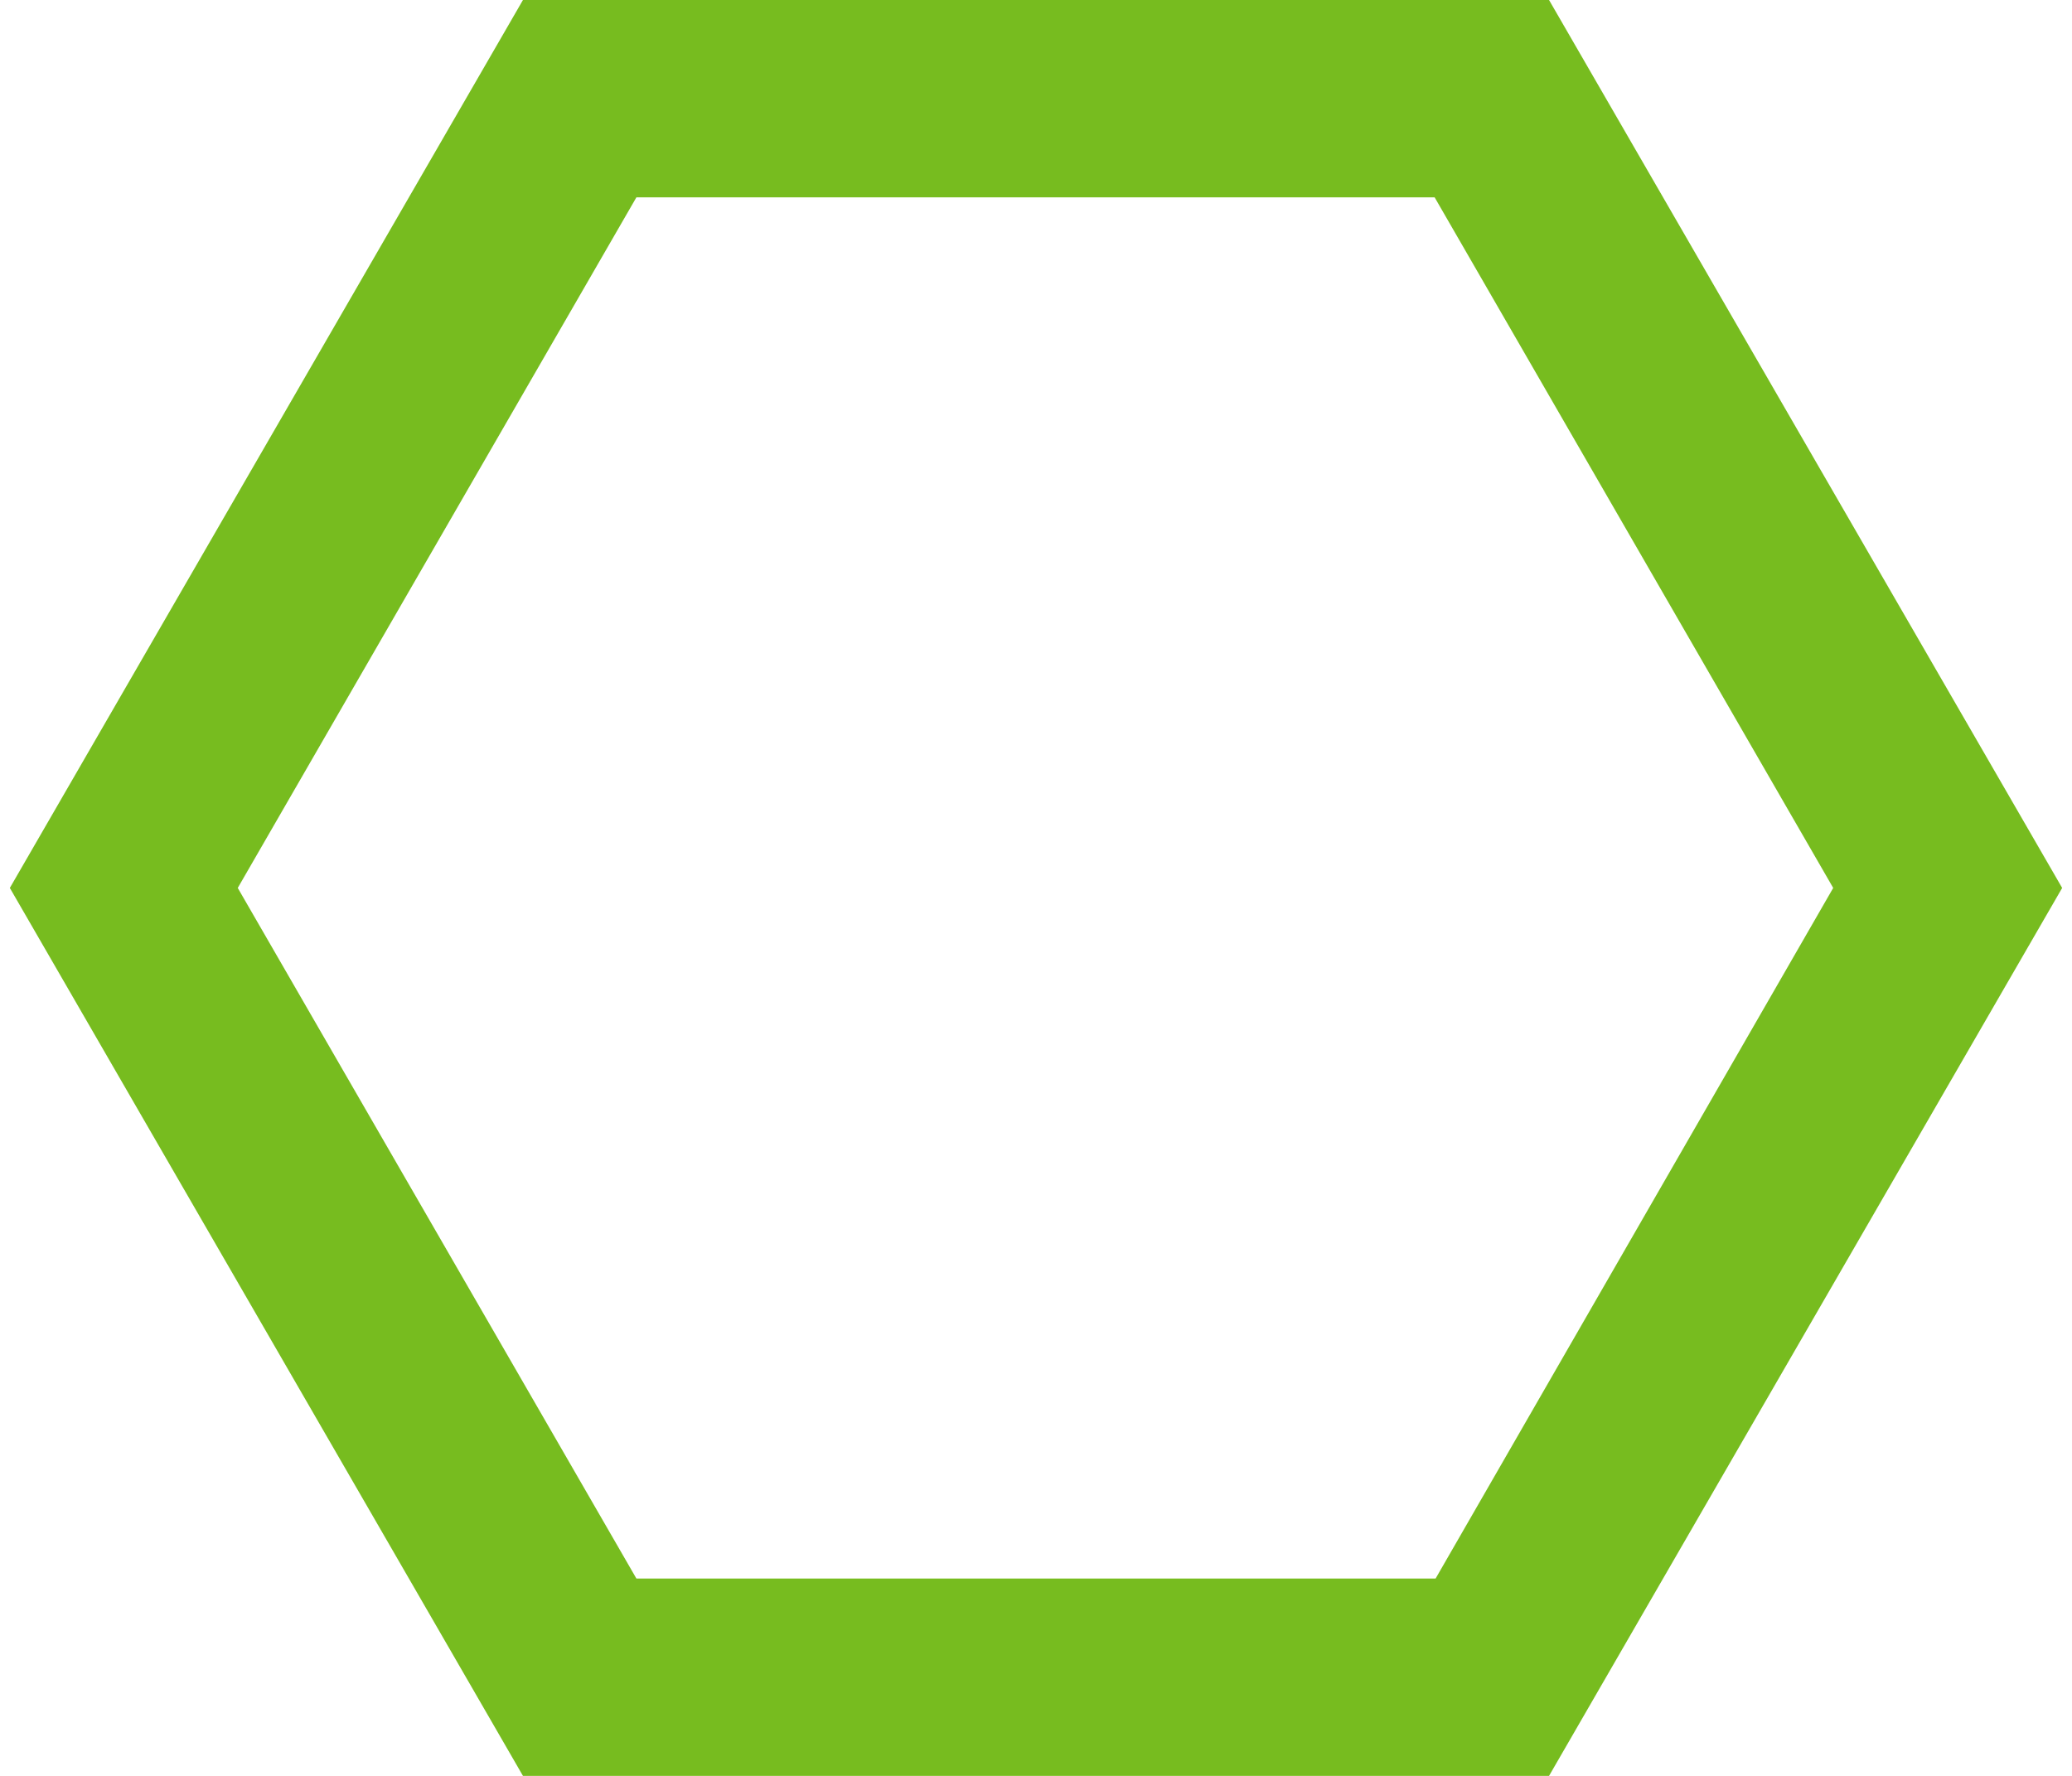 <svg width="28" height="24" viewBox="0 0 28 24" fill="none" xmlns="http://www.w3.org/2000/svg">
<path d="M20.933 0H7.067L0.133 12L7.067 24H20.933L27.867 12L20.933 0ZM19.4 21.333H8.6L3.213 12L8.6 2.667H19.387L24.773 12L19.4 21.333Z" fill="#77BC1F"/>
</svg>
